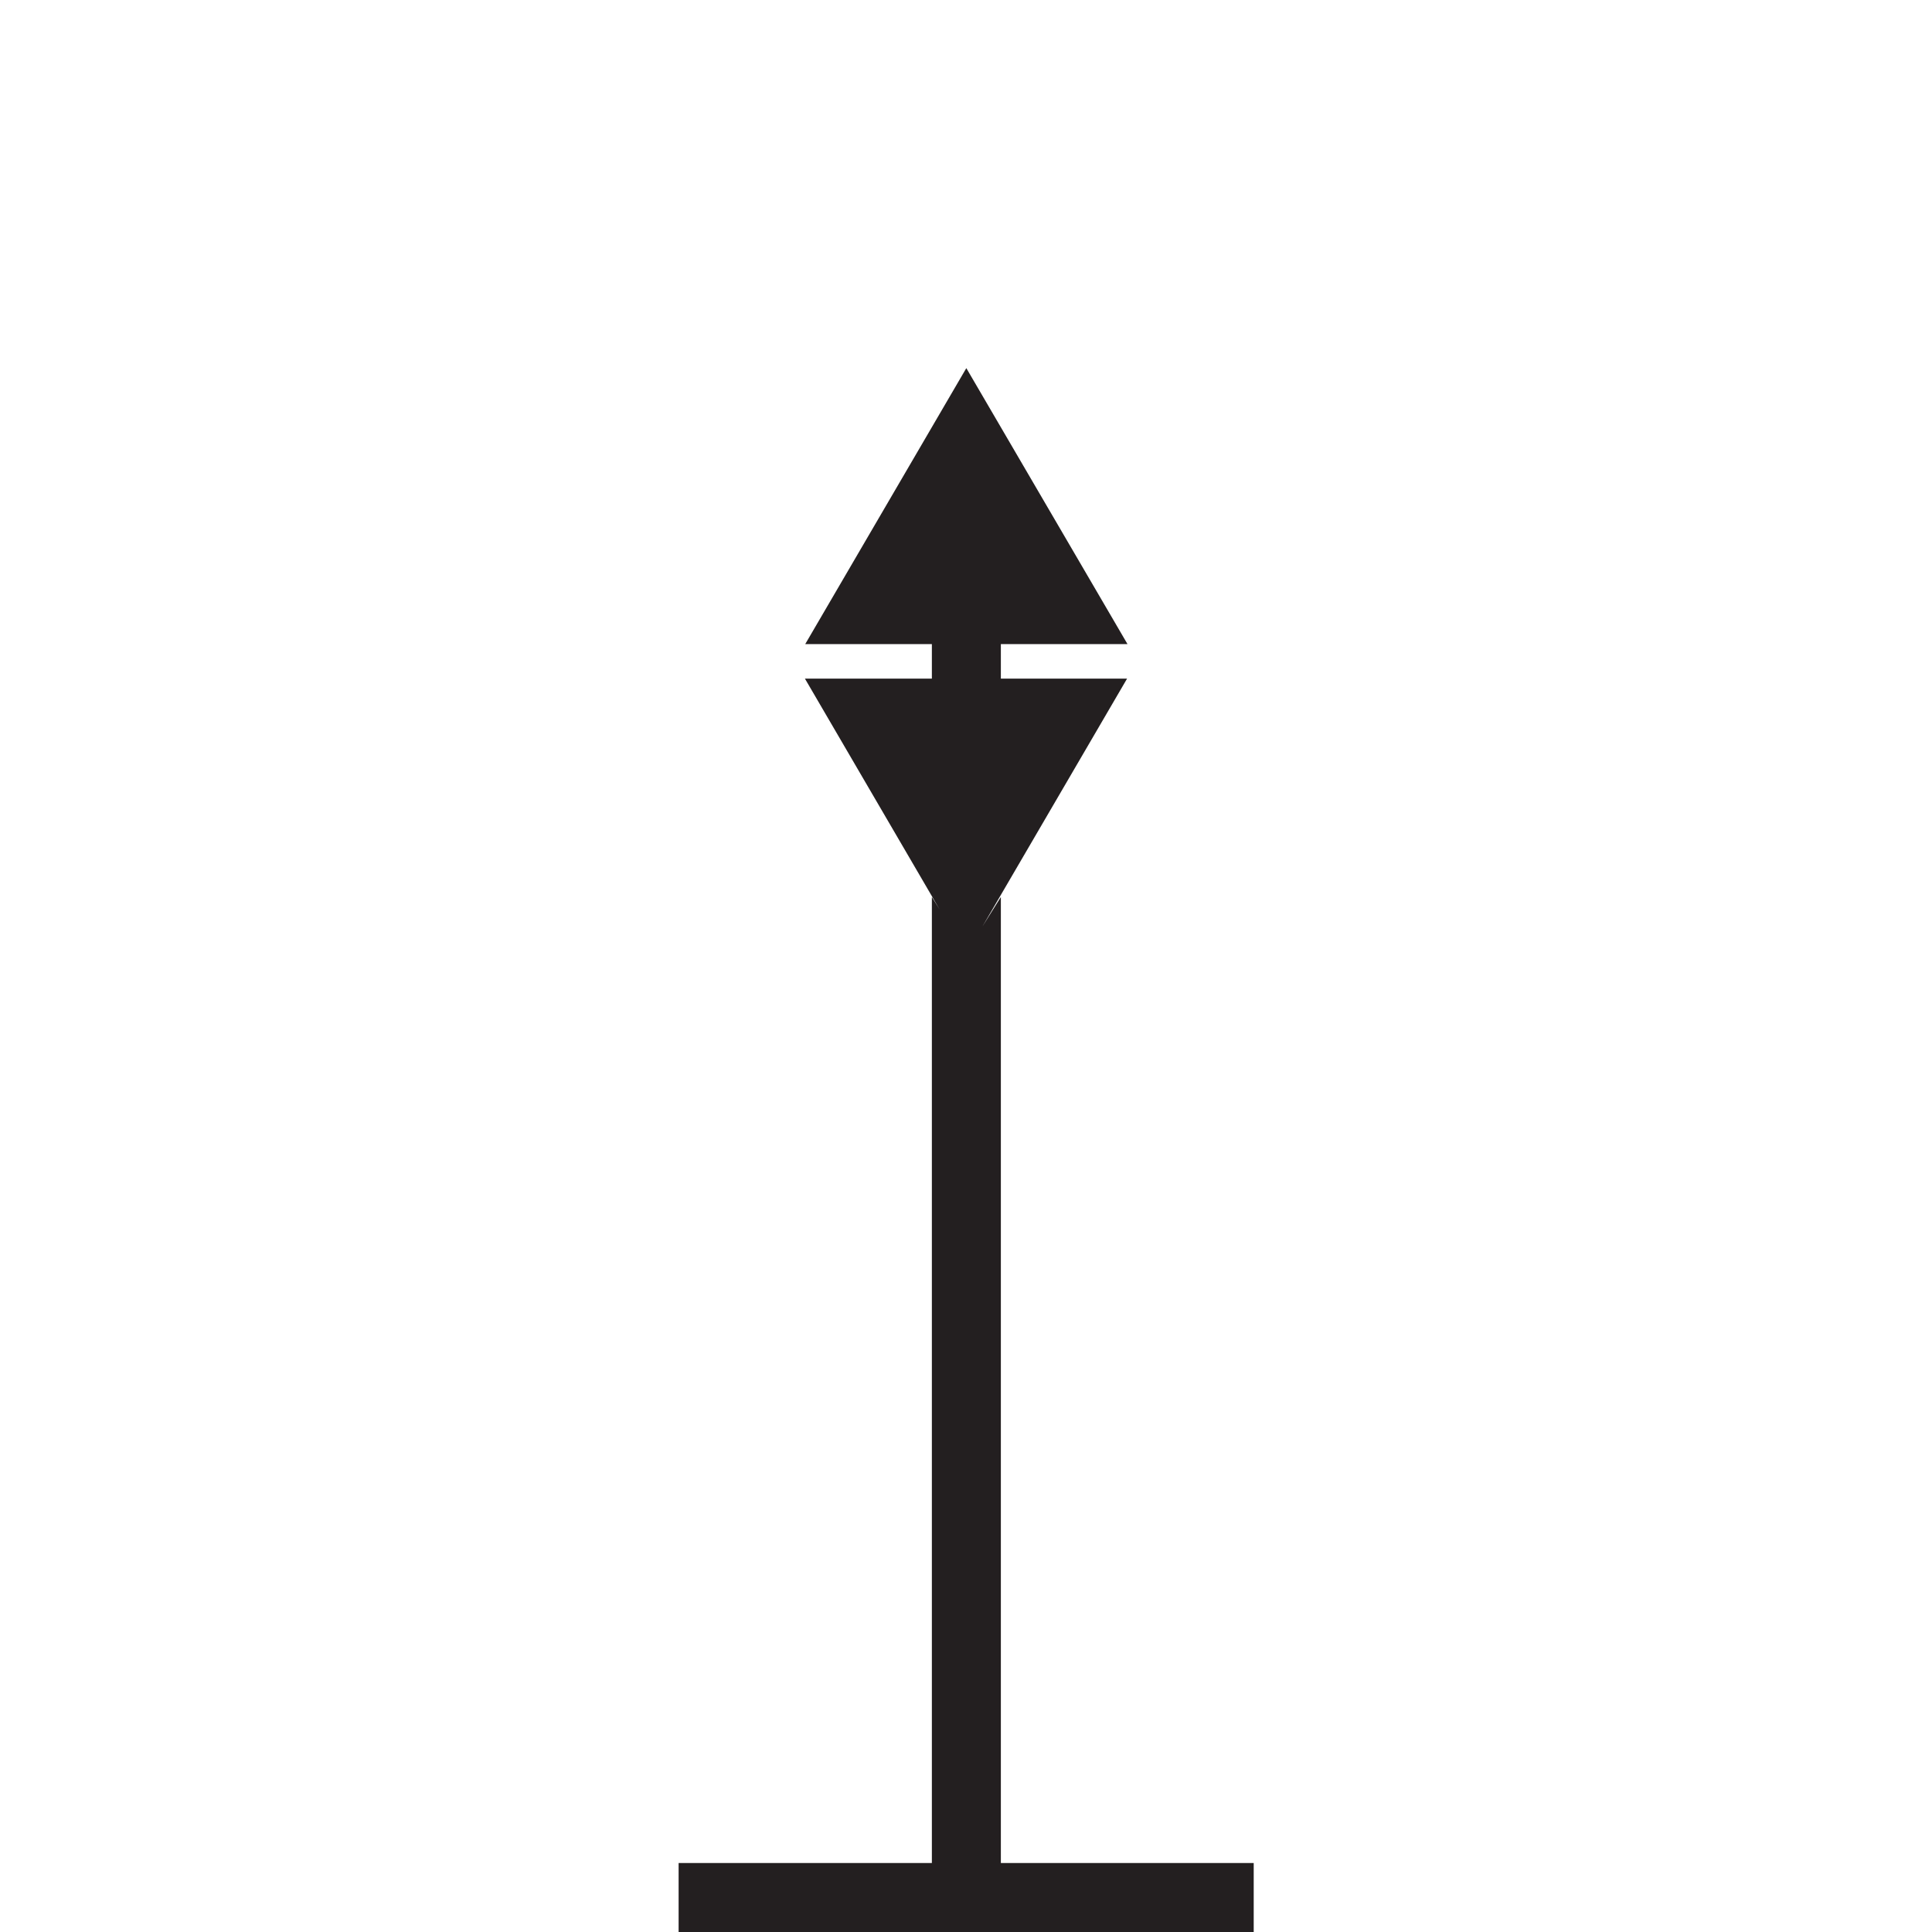 <?xml version="1.0" encoding="UTF-8"?>
<svg width="24px" height="24px" viewBox="0 0 24 24" version="1.1" xmlns="http://www.w3.org/2000/svg" xmlns:xlink="http://www.w3.org/1999/xlink">
    <title>A3233D16-A5B3-4B62-B0C5-4F6D920DE354</title>
    <g id="Squat-laskuri" stroke="none" stroke-width="1" fill="none" fill-rule="evenodd">
        <g id="colors_and_typography" transform="translate(-1250, -914)">
            <g id="turvalaite_ikonit" transform="translate(722, 914)">
                <g id="kardinaali_itä" transform="translate(528, 0)">
                    <path d="M8.43,23.143 L15.574,23.143 L15.574,24 L8.43,24 L8.43,23.143 Z M14.001,8.001 L10.003,8.001 L12.004,4.573 L14.006,8.001 L14.001,8.001 Z M10.003,8.43 L14.001,8.43 L12,11.859 L9.999,8.43 L10.003,8.43 Z M11.576,8.001 L11.576,8.43 L12.433,8.43 L12.433,8.001 L11.576,8.001 Z M11.576,11.143 L11.576,11.829 L12.004,11.829 L11.576,11.143 Z M11.576,11.143 L11.576,11.829 L12.004,11.829 L11.576,11.143 Z M11.576,11.829 L12.433,11.829 L12.433,23.143 L11.576,23.143 L11.576,11.829 Z M12.433,11.143 L12.433,11.829 L12.004,11.829 L12.433,11.143 Z" id="Shape" fill="#231F20" fill-rule="nonzero"></path>
                    <rect id="Rectangle" x="0" y="0" width="24" height="24"></rect>
                </g>
            </g>
        </g>
    </g>
</svg>